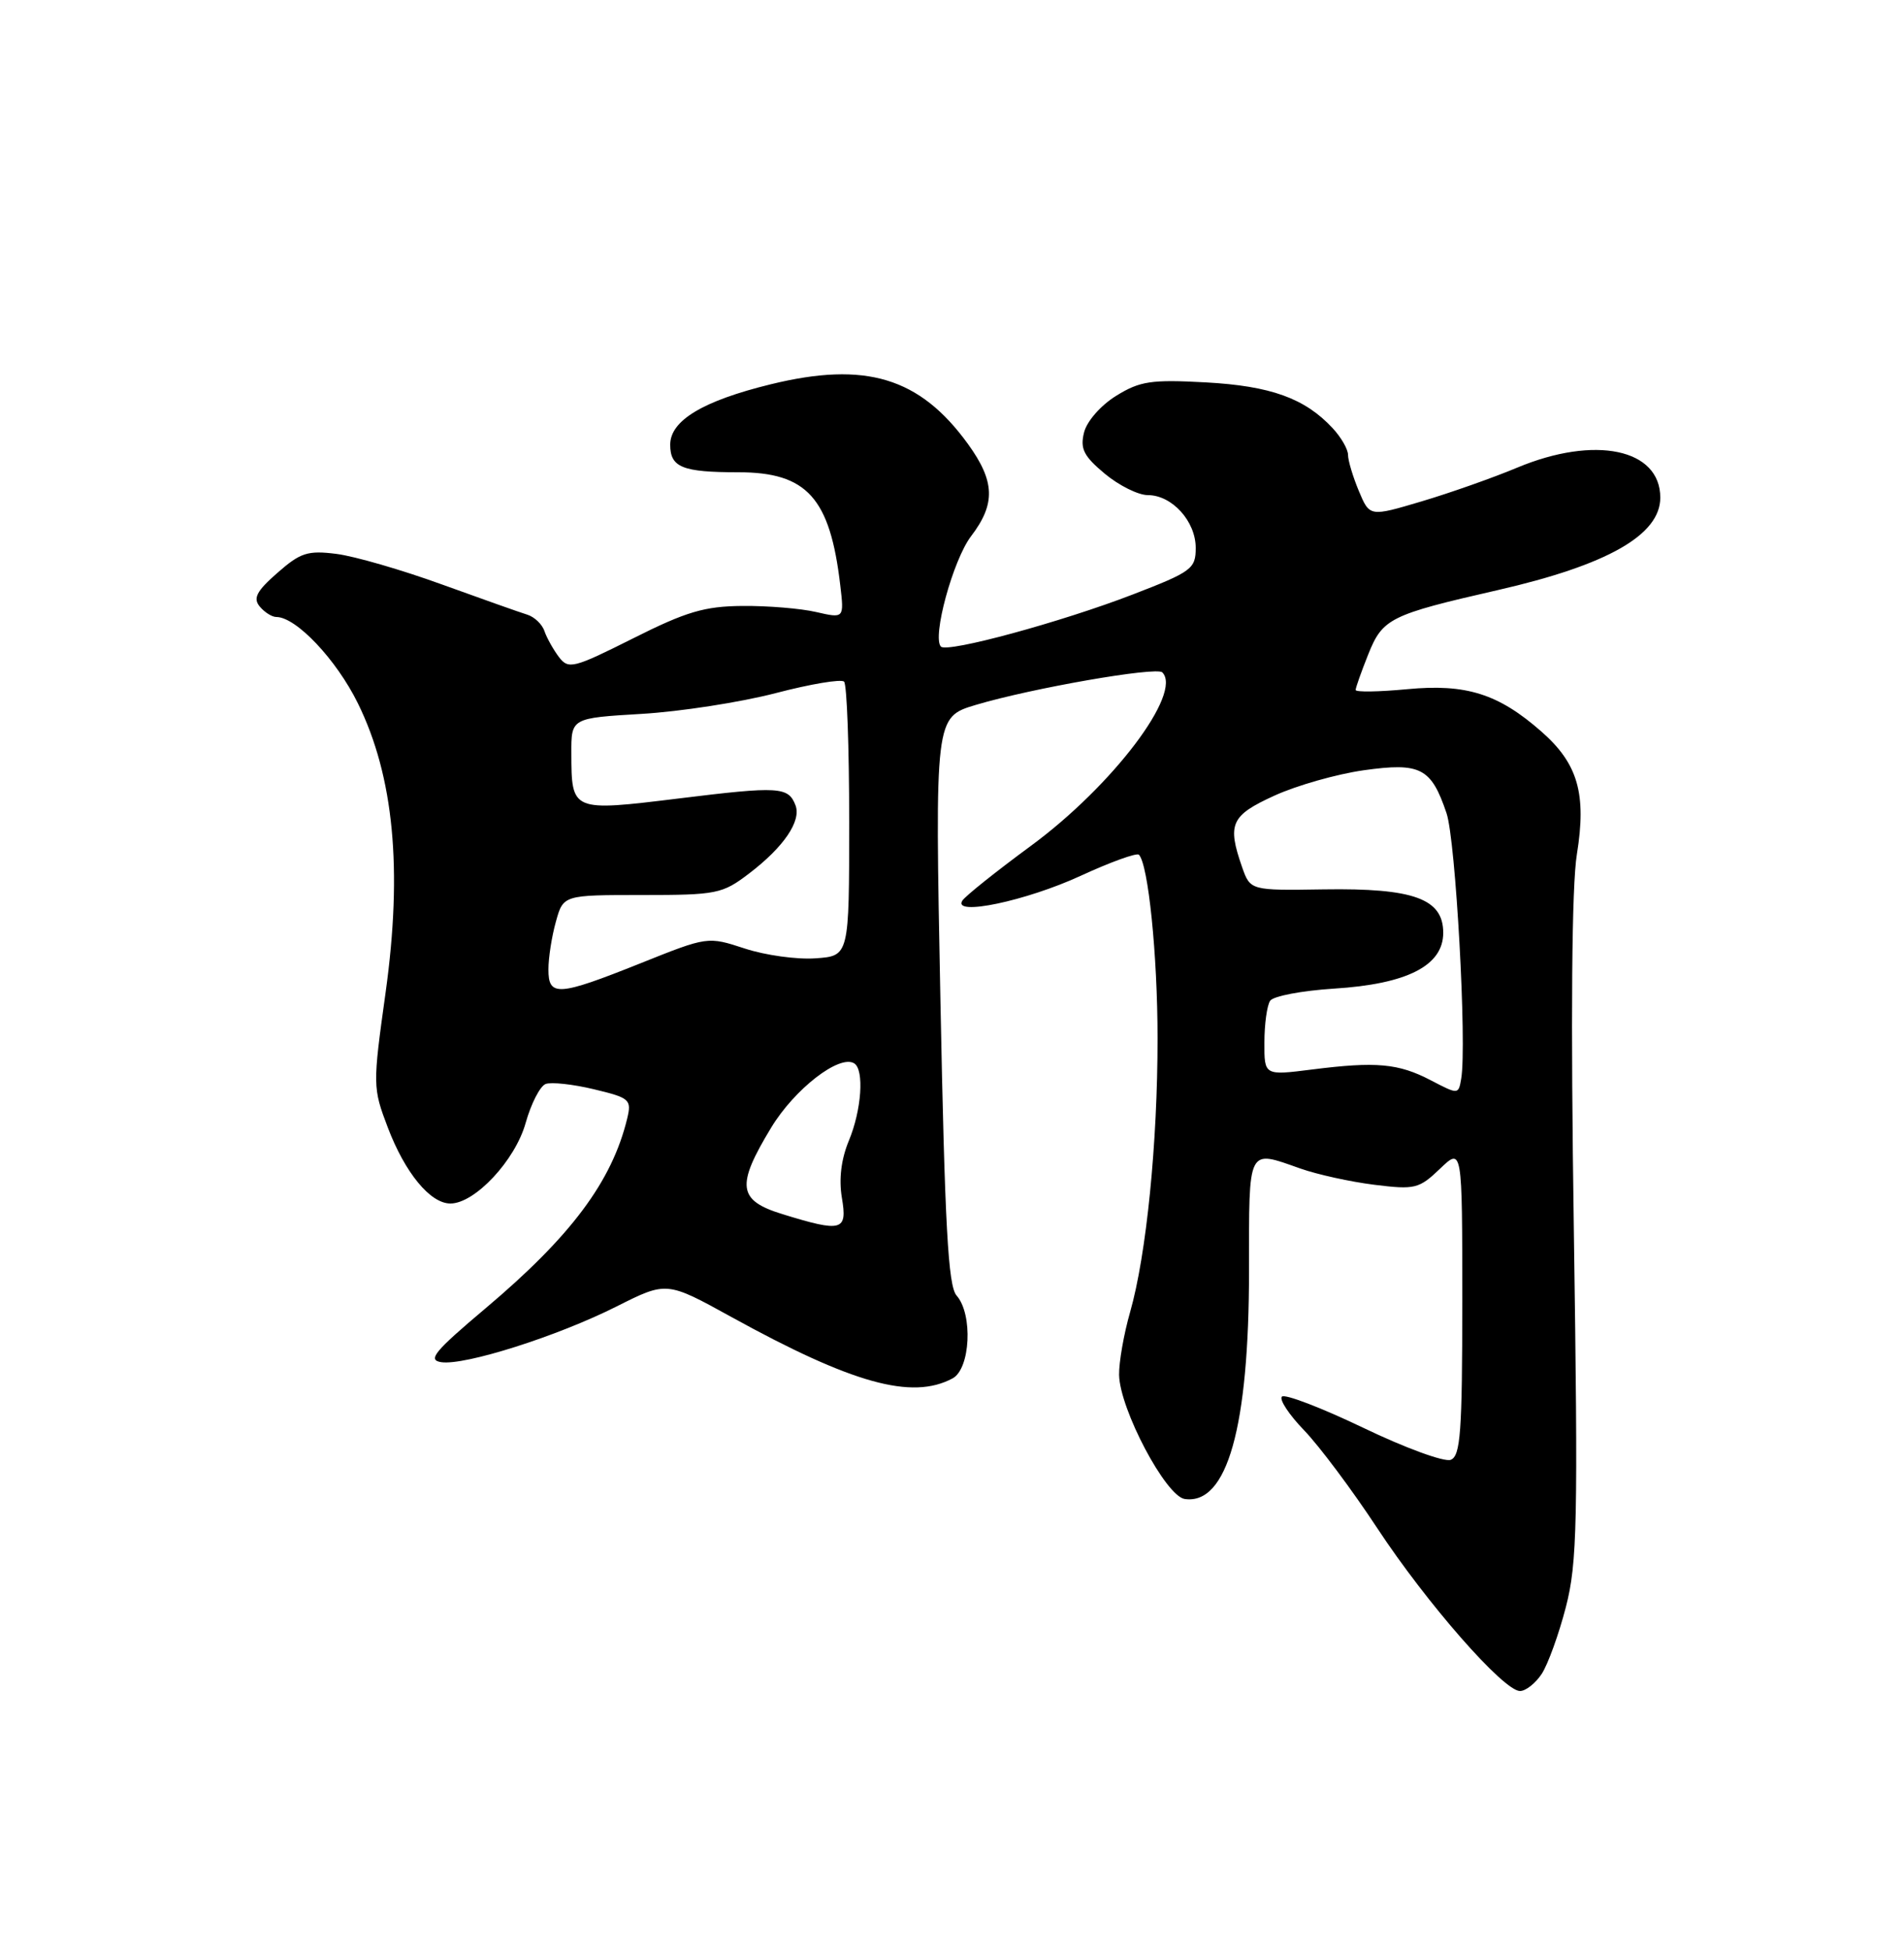 <?xml version="1.0" encoding="UTF-8" standalone="no"?>
<!DOCTYPE svg PUBLIC "-//W3C//DTD SVG 1.1//EN" "http://www.w3.org/Graphics/SVG/1.1/DTD/svg11.dtd" >
<svg xmlns="http://www.w3.org/2000/svg" xmlns:xlink="http://www.w3.org/1999/xlink" version="1.1" viewBox="0 0 250 256">
 <g >
 <path fill="currentColor"
d=" M 202.44 219.74 C 203.25 218.49 204.68 214.55 205.60 210.99 C 207.10 205.20 207.21 199.87 206.65 161.50 C 206.23 133.55 206.37 116.27 207.05 112.14 C 208.33 104.22 207.19 100.25 202.40 96.05 C 196.75 91.08 192.50 89.74 184.75 90.48 C 181.04 90.83 178.00 90.88 178.00 90.58 C 178.00 90.28 178.74 88.20 179.64 85.94 C 181.54 81.18 182.48 80.71 196.66 77.47 C 211.08 74.17 218.00 70.23 218.00 65.33 C 218.00 58.92 209.42 57.13 199.22 61.39 C 196.07 62.71 190.43 64.70 186.67 65.82 C 179.84 67.85 179.84 67.85 178.42 64.46 C 177.64 62.59 177.00 60.46 177.00 59.72 C 177.00 58.98 176.09 57.40 174.97 56.20 C 171.32 52.28 166.84 50.67 158.32 50.20 C 151.16 49.81 149.68 50.03 146.56 51.96 C 144.54 53.21 142.71 55.29 142.34 56.77 C 141.80 58.91 142.29 59.88 145.06 62.19 C 146.91 63.73 149.45 65.00 150.71 65.00 C 153.89 65.00 157.00 68.43 157.00 71.93 C 157.00 74.67 156.48 75.06 148.75 78.04 C 139.34 81.67 124.40 85.73 123.55 84.89 C 122.36 83.69 125.13 73.52 127.50 70.40 C 130.75 66.14 130.65 63.20 127.09 58.28 C 120.76 49.55 113.66 47.40 101.20 50.45 C 92.29 52.63 88.00 55.21 88.00 58.38 C 88.00 61.36 89.59 62.00 96.95 62.00 C 105.96 62.00 108.99 65.36 110.33 76.85 C 110.84 81.19 110.84 81.19 107.17 80.35 C 105.15 79.88 100.80 79.52 97.50 79.55 C 92.50 79.59 90.10 80.30 83.12 83.81 C 75.28 87.74 74.65 87.90 73.39 86.26 C 72.66 85.29 71.80 83.76 71.49 82.86 C 71.19 81.95 70.16 80.98 69.22 80.69 C 68.27 80.40 63.23 78.61 58.00 76.72 C 52.77 74.82 46.56 73.02 44.19 72.72 C 40.40 72.24 39.45 72.55 36.42 75.21 C 33.69 77.60 33.20 78.54 34.10 79.62 C 34.73 80.38 35.71 81.00 36.28 81.00 C 38.88 81.00 44.16 86.58 46.99 92.33 C 51.71 101.92 52.88 114.11 50.63 130.30 C 48.93 142.48 48.94 142.81 50.91 148.00 C 53.18 153.97 56.49 158.00 59.14 158.00 C 62.35 158.00 67.65 152.34 69.02 147.42 C 69.73 144.89 70.91 142.59 71.64 142.31 C 72.38 142.03 75.23 142.34 77.98 143.00 C 82.70 144.13 82.95 144.35 82.35 146.85 C 80.35 155.10 74.98 162.30 63.74 171.77 C 57.04 177.42 56.10 178.55 57.94 178.83 C 61.03 179.29 73.21 175.42 80.97 171.51 C 87.53 168.21 87.53 168.21 96.02 172.89 C 111.92 181.65 119.73 183.82 125.07 180.96 C 127.42 179.71 127.77 172.53 125.60 170.08 C 124.49 168.82 124.06 160.97 123.48 131.33 C 122.75 94.15 122.75 94.15 128.13 92.54 C 135.46 90.35 151.83 87.50 152.61 88.27 C 155.31 90.97 146.09 103.15 135.38 111.03 C 130.77 114.42 126.70 117.67 126.35 118.25 C 125.07 120.31 134.73 118.28 141.89 114.98 C 145.81 113.17 149.26 111.93 149.54 112.21 C 150.77 113.44 151.99 125.40 151.99 136.29 C 152.00 150.04 150.52 164.78 148.39 172.24 C 147.56 175.13 146.91 178.85 146.94 180.50 C 147.03 185.01 153.08 196.44 155.56 196.79 C 161.13 197.59 164.00 187.39 164.00 166.79 C 164.00 150.41 163.73 150.94 170.75 153.41 C 172.96 154.19 177.32 155.15 180.45 155.54 C 185.78 156.20 186.32 156.07 189.07 153.44 C 192.00 150.63 192.00 150.63 192.00 170.84 C 192.00 188.01 191.77 191.15 190.48 191.65 C 189.65 191.97 184.47 190.08 178.99 187.44 C 173.50 184.81 168.70 182.97 168.32 183.35 C 167.94 183.73 169.25 185.72 171.23 187.77 C 173.21 189.82 177.52 195.58 180.81 200.58 C 187.34 210.50 197.42 222.00 199.58 222.00 C 200.34 222.00 201.62 220.98 202.44 219.74 Z  M 102.75 159.40 C 96.87 157.59 96.62 155.69 101.25 148.05 C 104.33 142.96 110.22 138.40 112.16 139.60 C 113.50 140.43 113.13 145.75 111.45 149.77 C 110.45 152.18 110.13 154.79 110.54 157.24 C 111.28 161.61 110.58 161.81 102.75 159.40 Z  M 187.88 141.83 C 183.62 139.60 180.70 139.34 172.25 140.41 C 166.00 141.20 166.00 141.20 166.02 136.85 C 166.02 134.46 166.36 132.00 166.77 131.39 C 167.17 130.77 170.94 130.06 175.14 129.79 C 184.77 129.19 189.50 126.77 189.50 122.46 C 189.50 117.99 185.63 116.58 173.83 116.76 C 164.17 116.91 164.17 116.91 163.08 113.81 C 161.12 108.17 161.62 107.06 167.32 104.46 C 170.24 103.12 175.53 101.62 179.07 101.12 C 186.52 100.08 187.92 100.80 189.93 106.75 C 191.14 110.32 192.62 137.15 191.86 141.61 C 191.50 143.71 191.49 143.71 187.88 141.83 Z  M 72.01 127.25 C 72.01 125.74 72.45 122.92 72.99 121.00 C 73.96 117.50 73.96 117.50 84.31 117.50 C 94.12 117.50 94.85 117.35 98.35 114.68 C 102.91 111.21 105.24 107.78 104.45 105.72 C 103.51 103.28 102.31 103.20 89.16 104.82 C 75.03 106.55 75.04 106.56 75.02 98.89 C 75.00 94.27 75.00 94.27 84.25 93.72 C 89.34 93.42 97.25 92.19 101.83 91.00 C 106.41 89.80 110.46 89.12 110.83 89.49 C 111.20 89.86 111.50 98.11 111.50 107.83 C 111.50 125.50 111.50 125.50 107.10 125.81 C 104.67 125.99 100.49 125.41 97.81 124.53 C 92.92 122.93 92.92 122.93 84.08 126.47 C 73.27 130.79 72.00 130.88 72.01 127.25 Z "/>
</g>
</svg>